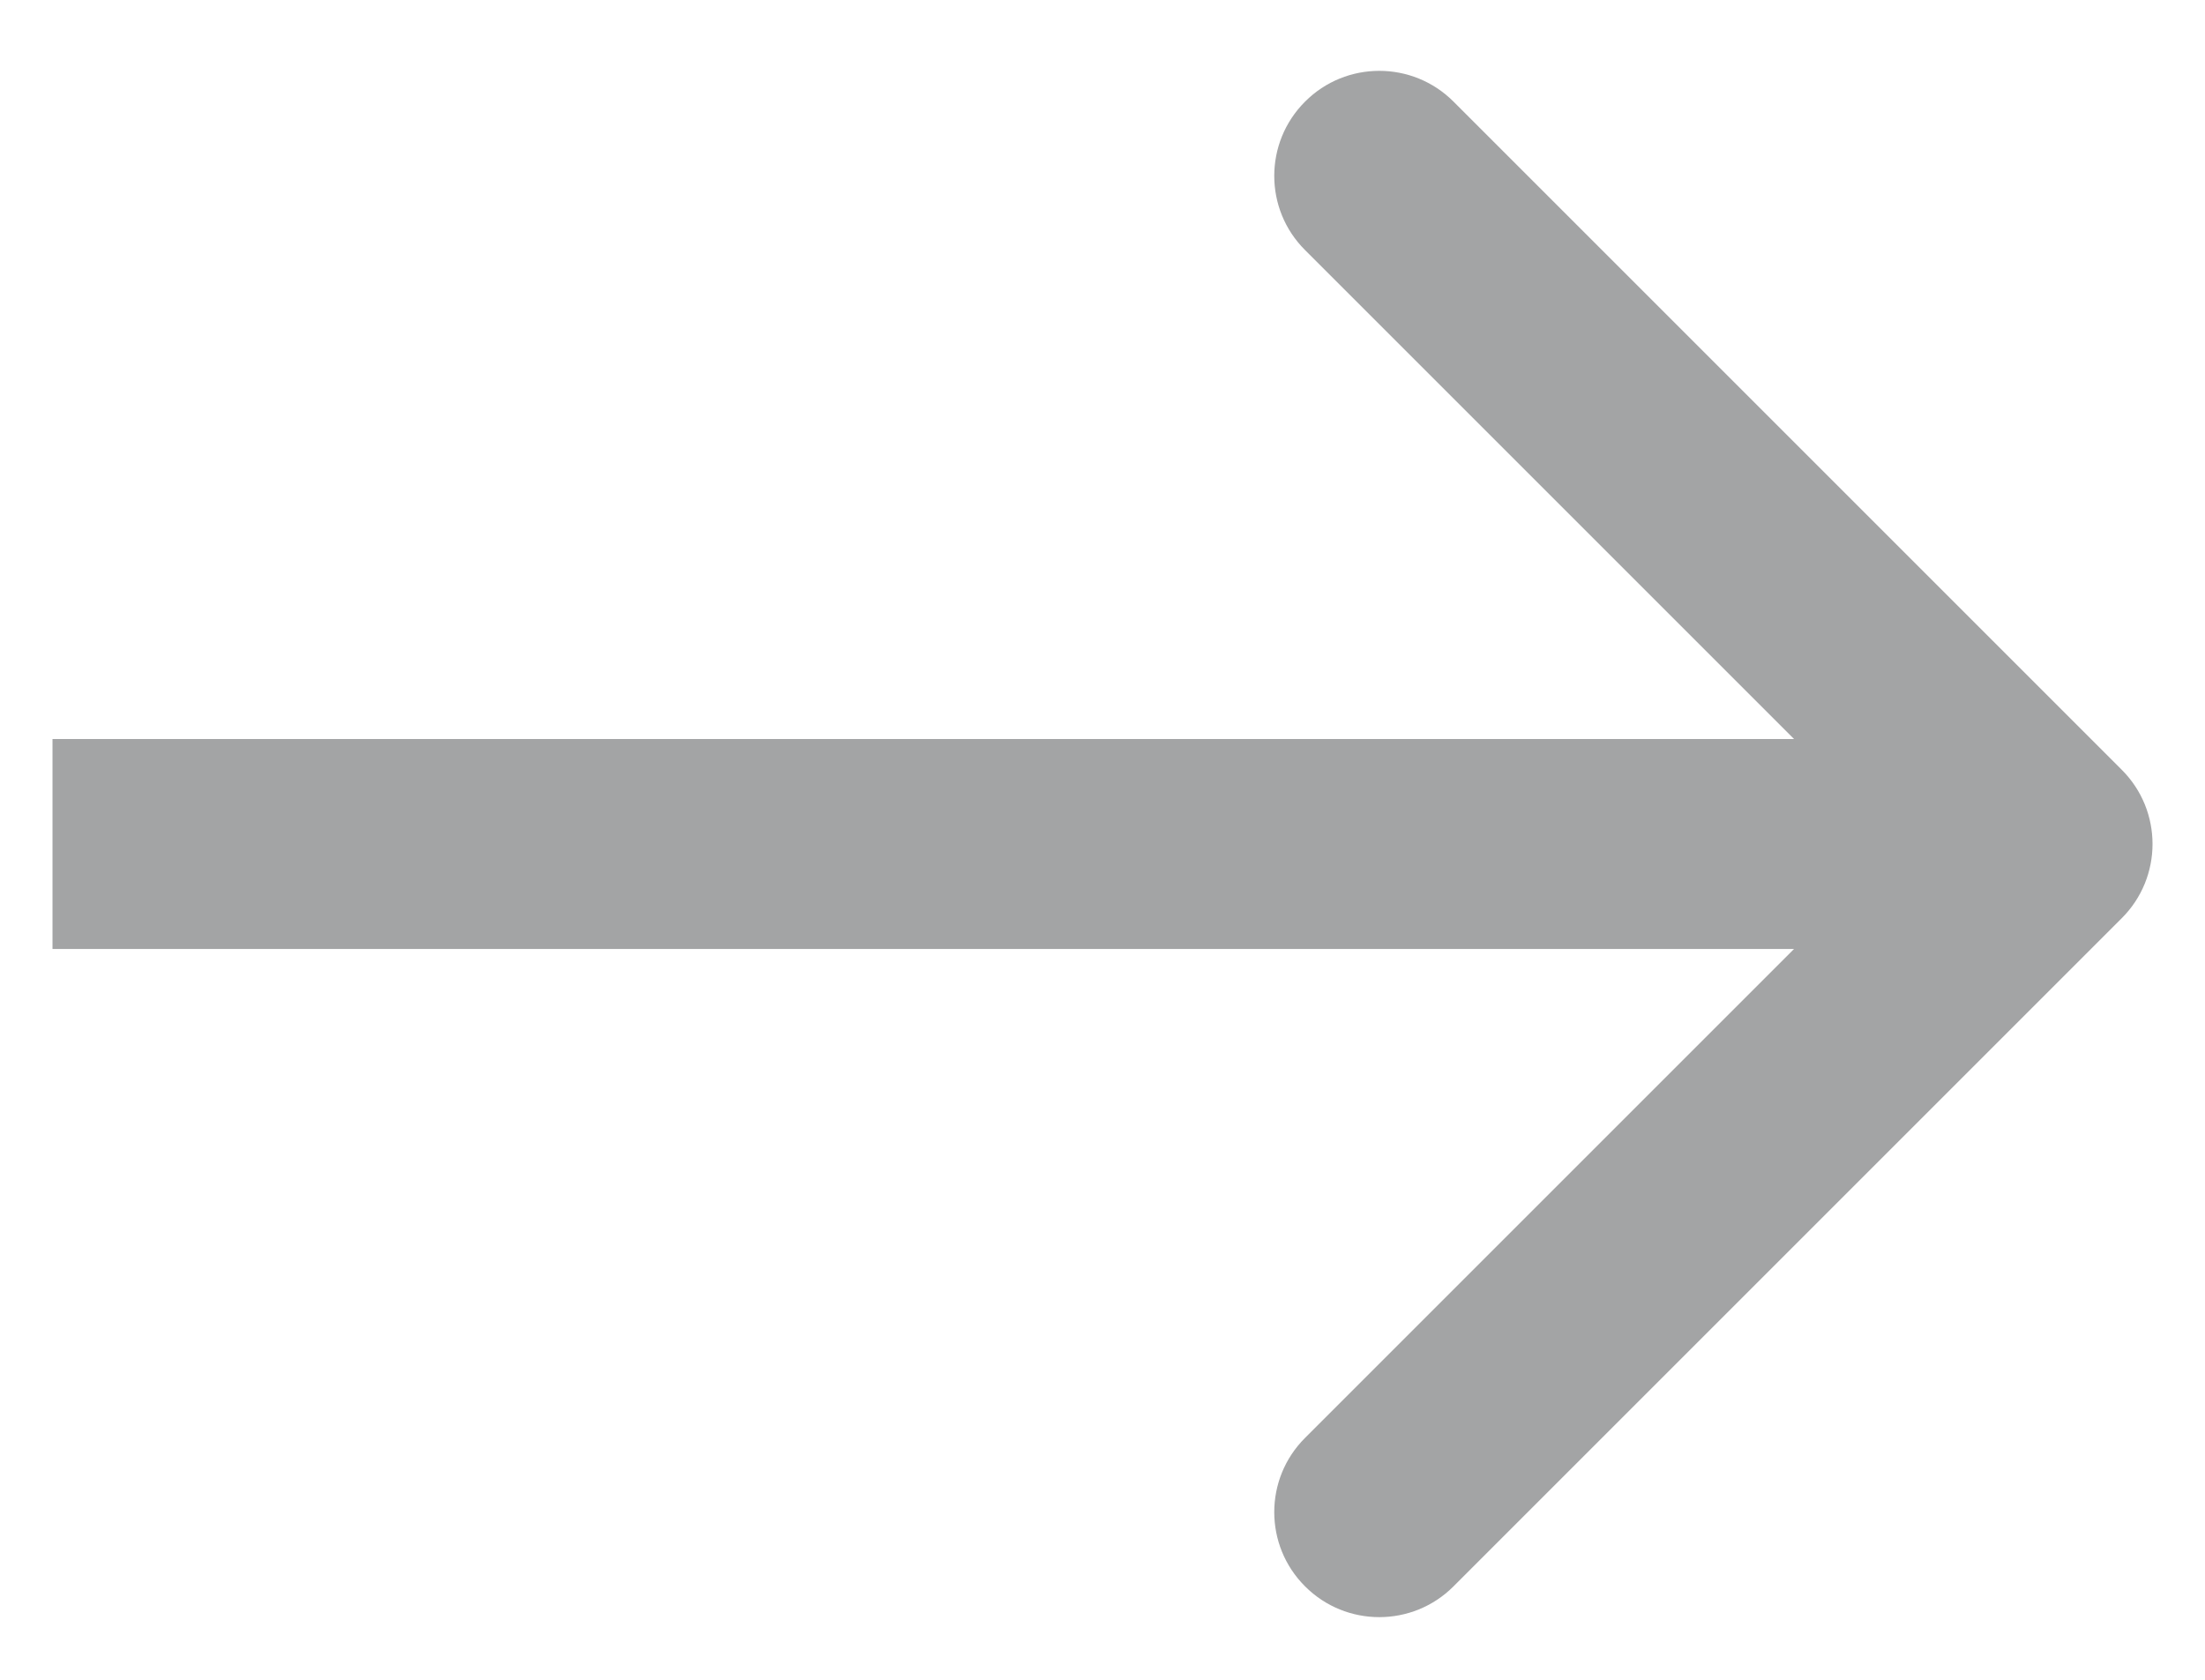 <svg width="21" height="16" viewBox="0 0 21 16" fill="none" xmlns="http://www.w3.org/2000/svg">
<path d="M20.207 8.746C20.598 8.356 20.598 7.722 20.207 7.332L13.843 0.968C13.453 0.577 12.819 0.577 12.429 0.968C12.038 1.359 12.038 1.992 12.429 2.382L18.086 8.039L12.429 13.696C12.038 14.086 12.038 14.72 12.429 15.11C12.819 15.501 13.453 15.501 13.843 15.11L20.207 8.746ZM0.5 9.039H19.5V7.039H0.5V9.039Z" fill="#A3A4A5"/>
</svg>
